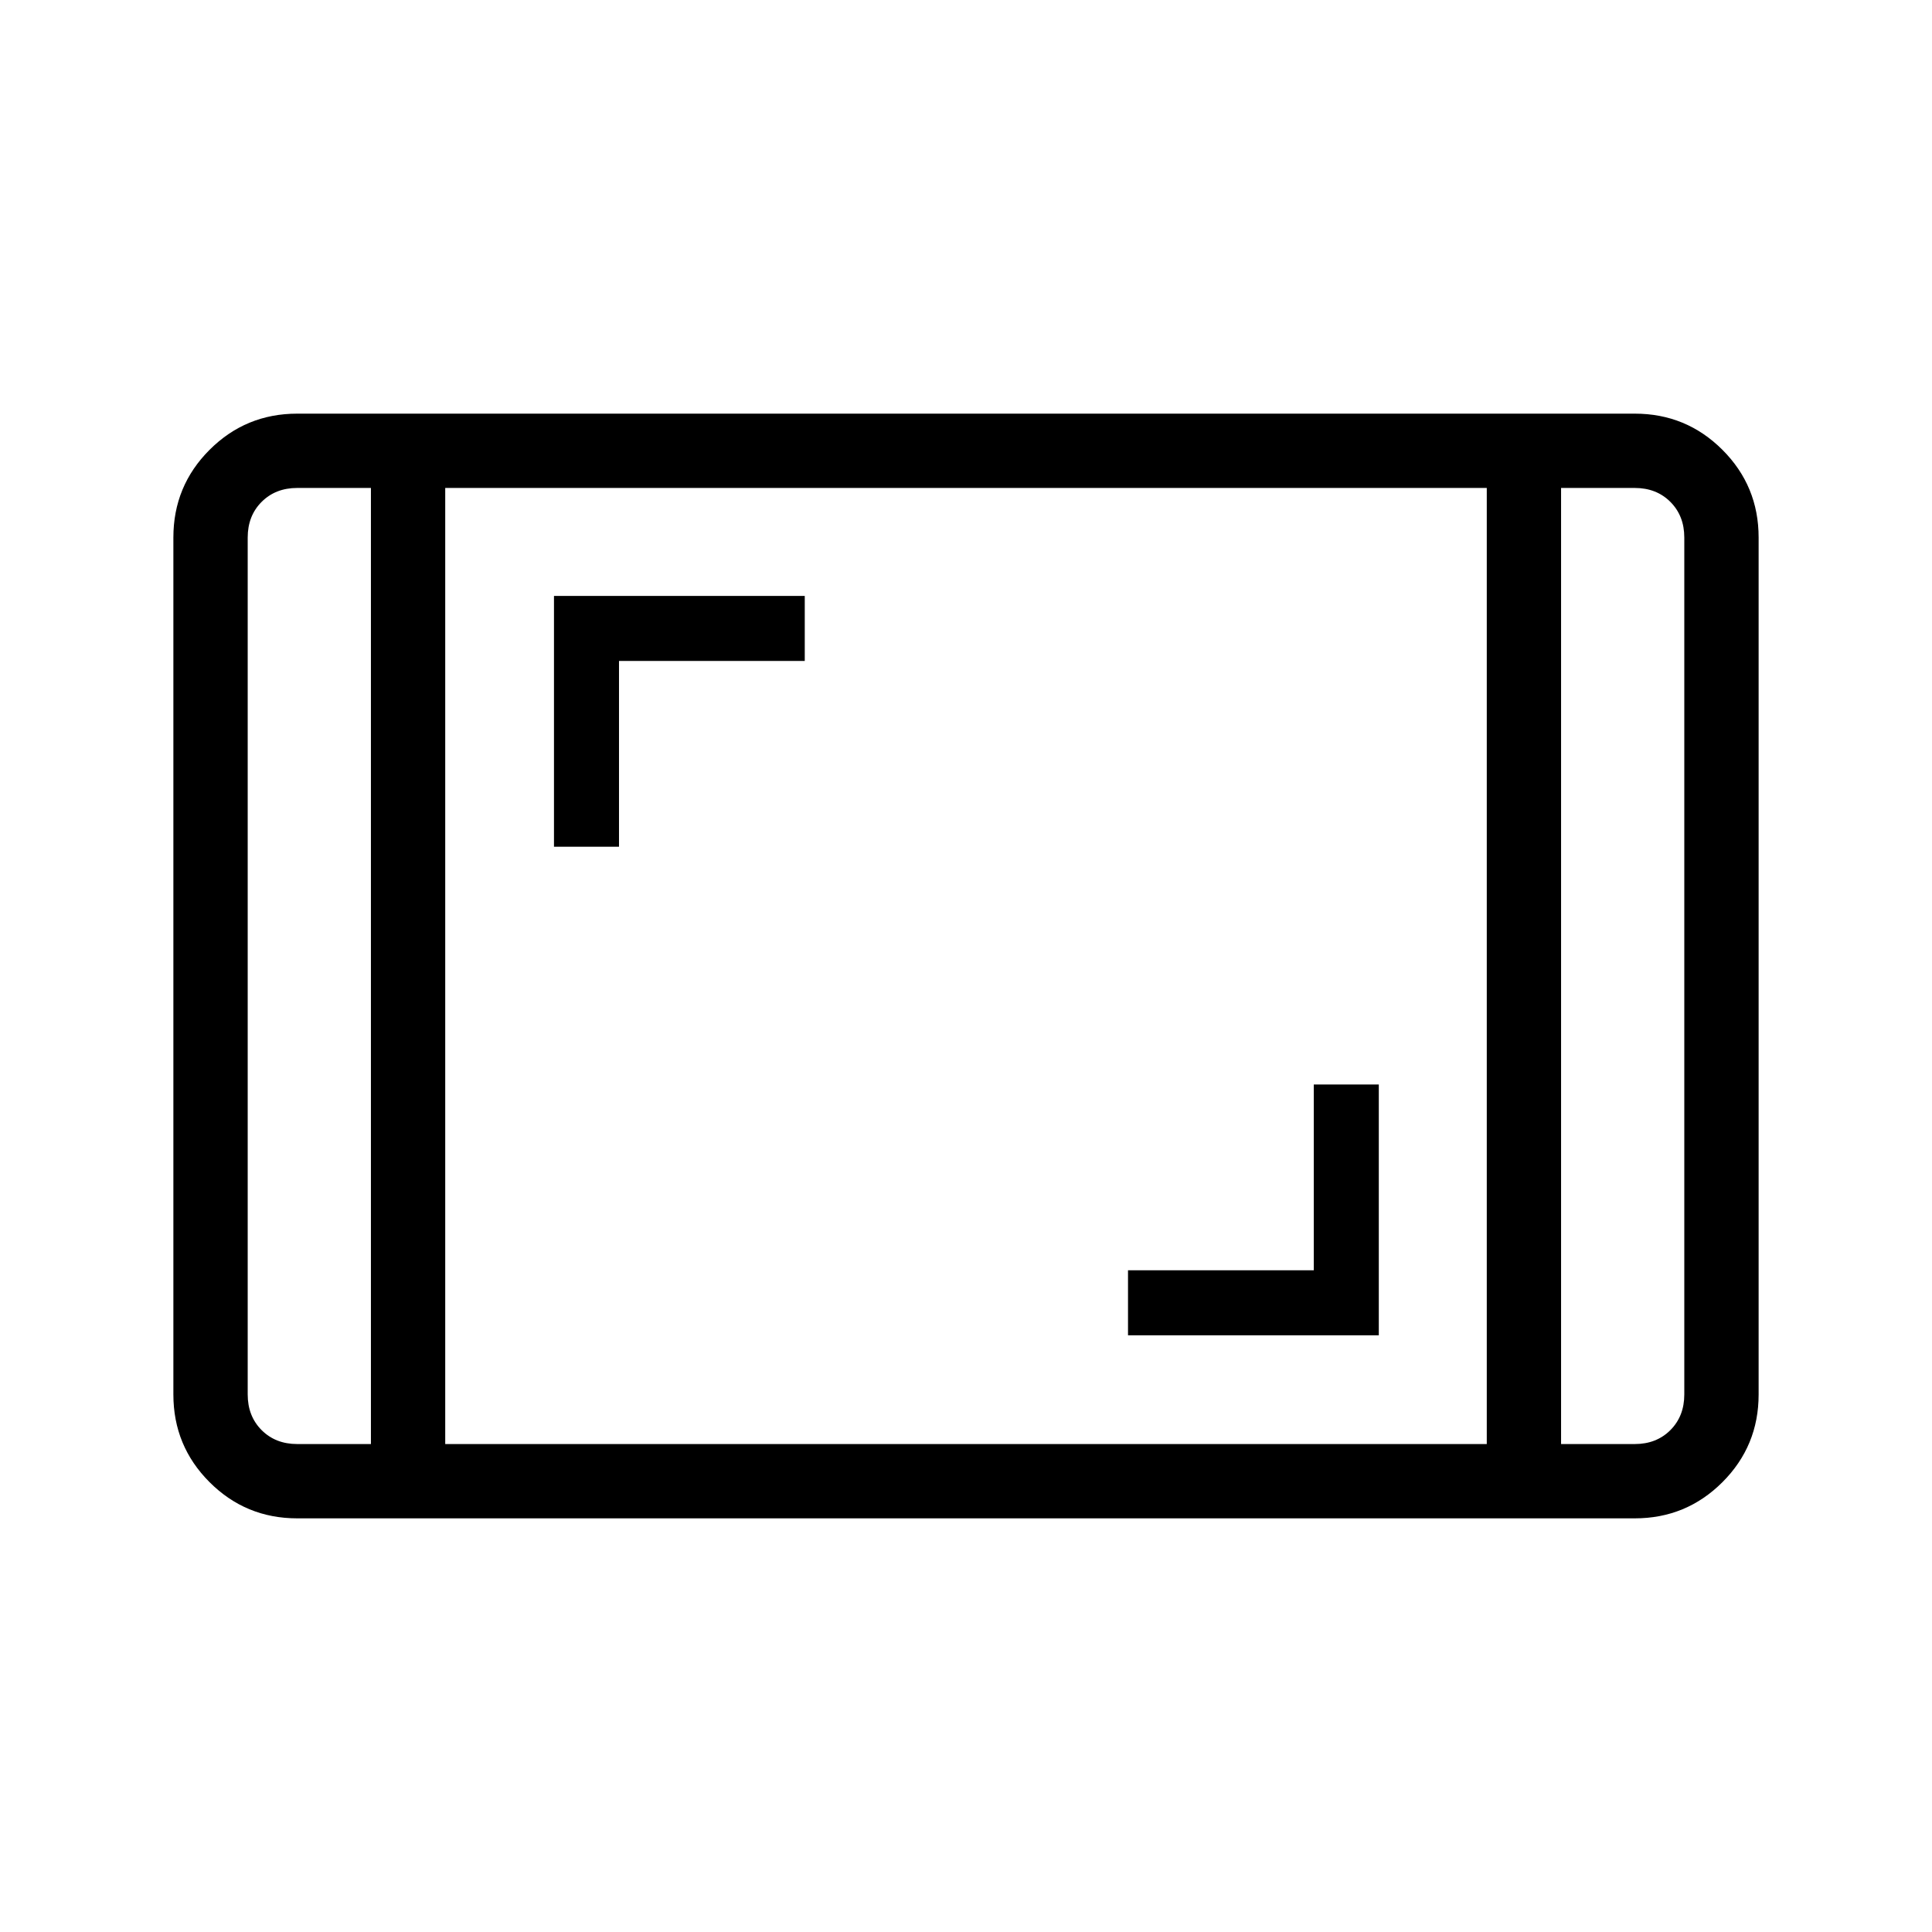 <svg xmlns="http://www.w3.org/2000/svg" height="24" viewBox="0 -960 960 960" width="24"><path d="M147.69-205.54q-25.57 0-43.56-17.98-17.98-17.98-17.98-43.56v-425.84q0-25.58 17.98-43.56 17.99-17.98 43.56-17.98h664.62q25.57 0 43.56 17.98 17.98 17.98 17.98 43.56v425.84q0 25.58-17.98 43.56-17.99 17.98-43.56 17.98H147.69Zm36.62-512h-36.62q-10.77 0-17.69 6.92-6.92 6.93-6.92 17.7v425.84q0 10.77 6.92 17.7 6.92 6.92 17.69 6.92h36.62v-475.08Zm36.92 475.08h517.54v-475.08H221.23v475.08Zm554.46-475.08v475.08h36.62q10.77 0 17.69-6.92 6.92-6.93 6.92-17.7v-425.84q0-10.77-6.92-17.7-6.92-6.92-17.69-6.92h-36.62Zm0 0H836.92h-61.23Zm-591.38 0H123.08h61.23ZM560.5-296.5h124.62v-124.62h-32.31v92.31H560.5v32.31ZM275.27-539.27h32.31v-92.31h92.3v-32.3H275.27v124.61Z"/></svg>
